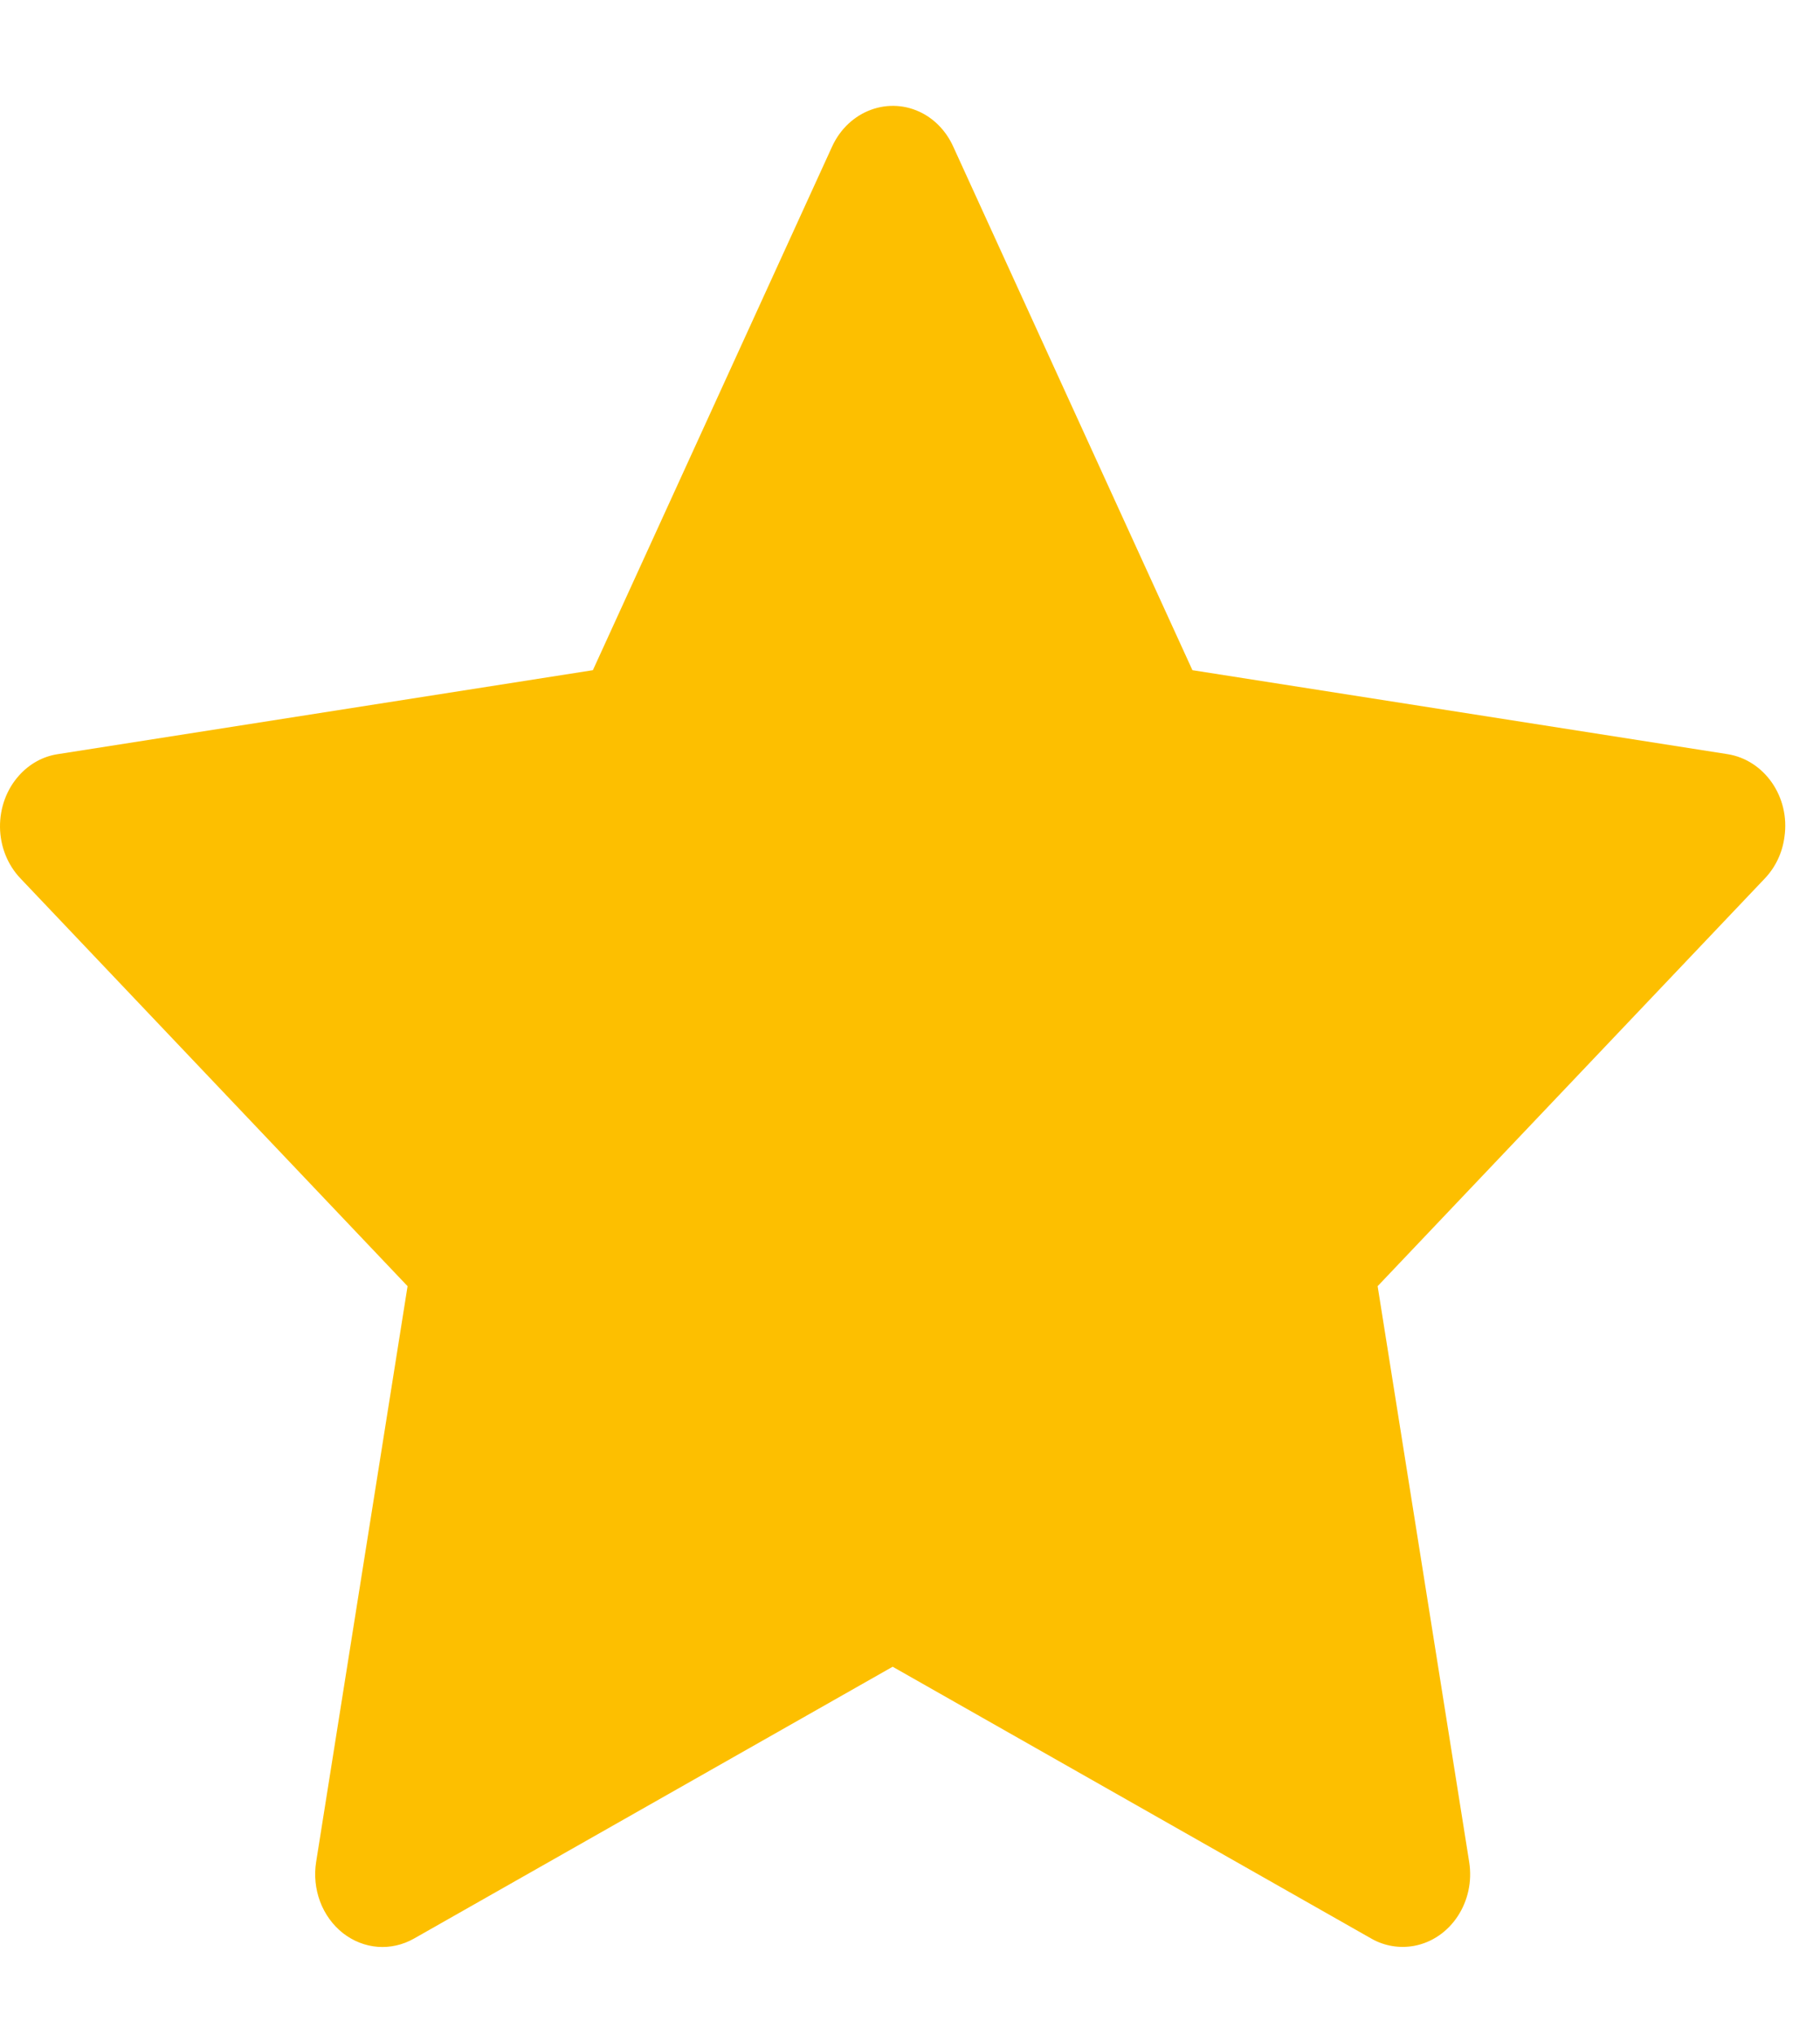 <svg width="17" height="19" viewBox="0 0 17 19" fill="none" xmlns="http://www.w3.org/2000/svg">
<path d="M16.137 7.041L11.138 6.257L8.903 1.367C8.842 1.233 8.742 1.124 8.618 1.058C8.306 0.893 7.928 1.031 7.773 1.367L5.538 6.257L0.539 7.041C0.401 7.062 0.275 7.132 0.179 7.239C0.062 7.368 -0.002 7.542 5.54169e-05 7.723C0.002 7.903 0.071 8.075 0.191 8.201L3.807 12.008L2.953 17.383C2.933 17.508 2.946 17.636 2.99 17.754C3.034 17.871 3.108 17.973 3.203 18.048C3.298 18.122 3.411 18.167 3.528 18.176C3.645 18.185 3.763 18.158 3.867 18.099L8.338 15.561L12.809 18.099C12.931 18.169 13.073 18.192 13.209 18.167C13.552 18.103 13.782 17.752 13.723 17.383L12.868 12.008L16.485 8.201C16.584 8.097 16.649 7.961 16.668 7.813C16.722 7.441 16.481 7.096 16.137 7.041V7.041Z" fill="#FDBF00"/>
</svg>
